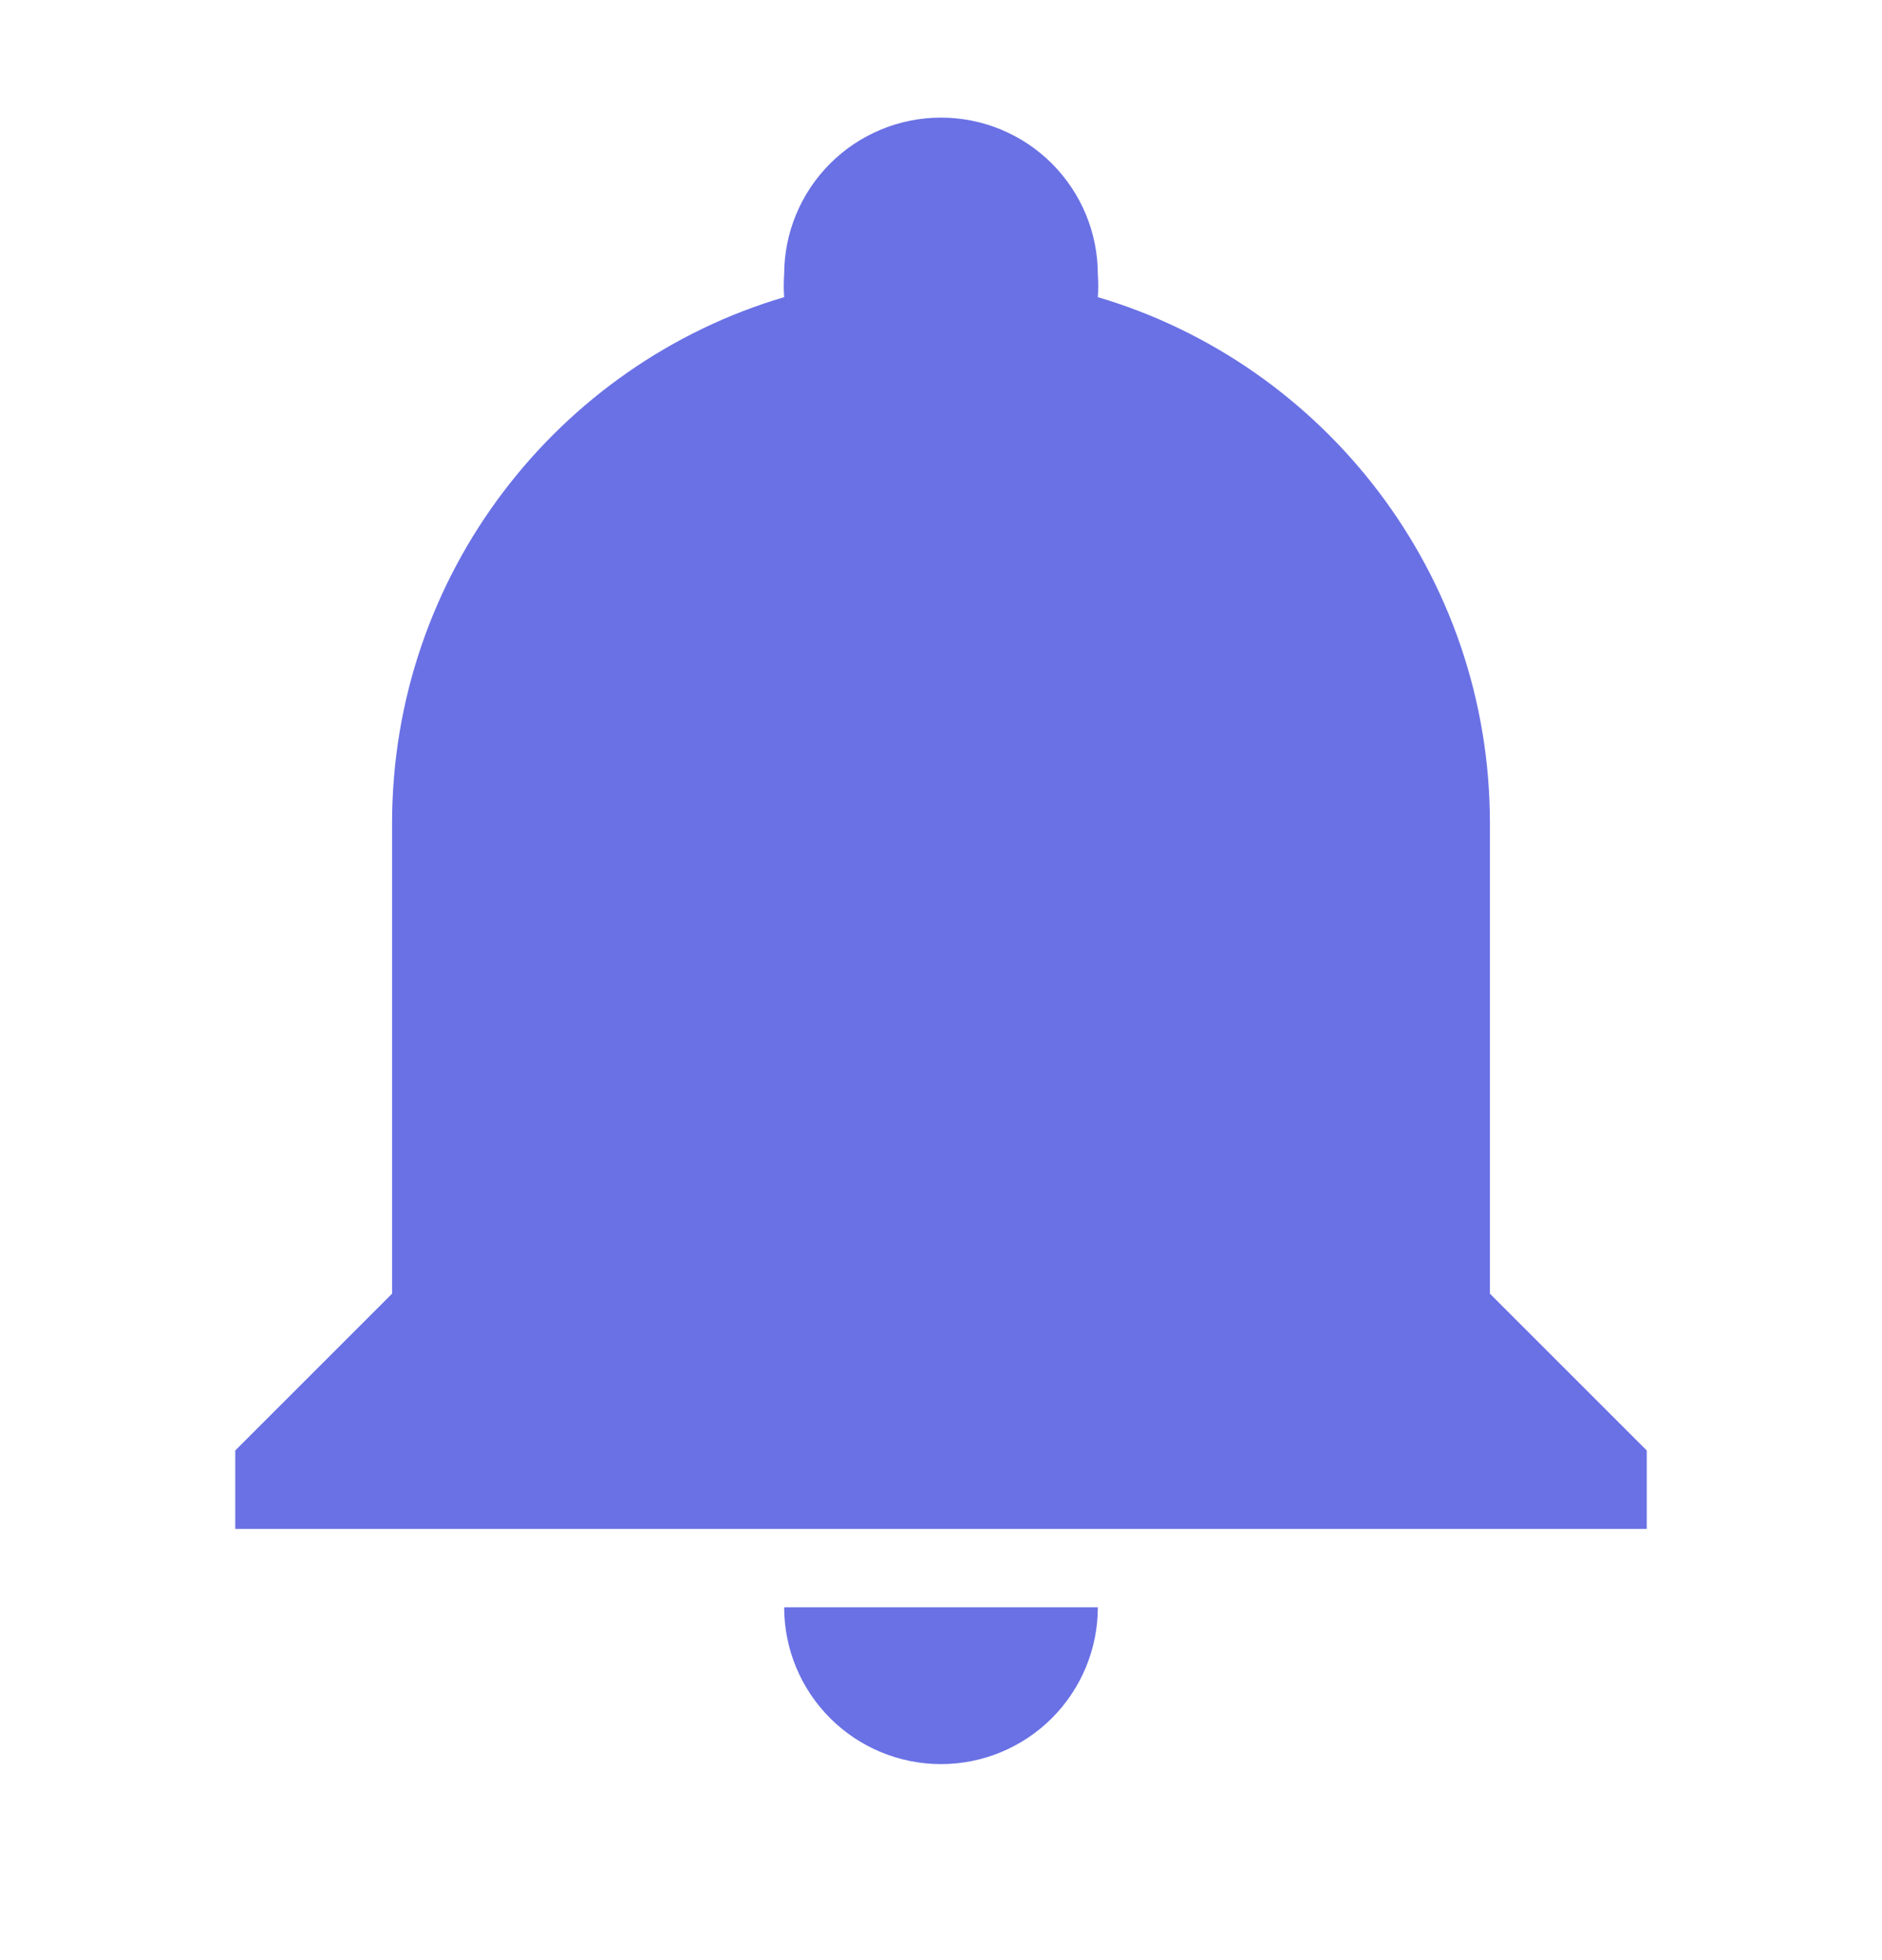 <svg width="24" height="25" viewBox="0 0 24 25" fill="none" xmlns="http://www.w3.org/2000/svg">
<path d="M12 1.5C11.47 1.5 10.961 1.711 10.586 2.086C10.211 2.461 10 2.97 10 3.5C9.993 3.597 9.993 3.693 10 3.79C7.12 4.64 5 7.32 5 10.5V16.5L3 18.5V19.5H21V18.5L19 16.5V10.5C19 7.32 16.88 4.64 14 3.79C14.007 3.693 14.007 3.597 14 3.5C14 2.97 13.789 2.461 13.414 2.086C13.039 1.711 12.53 1.5 12 1.5ZM10 20.5C10 21.03 10.211 21.539 10.586 21.914C10.961 22.289 11.47 22.5 12 22.5C12.53 22.5 13.039 22.289 13.414 21.914C13.789 21.539 14 21.03 14 20.5H10Z" fill="#6A71E5"/>
</svg>

